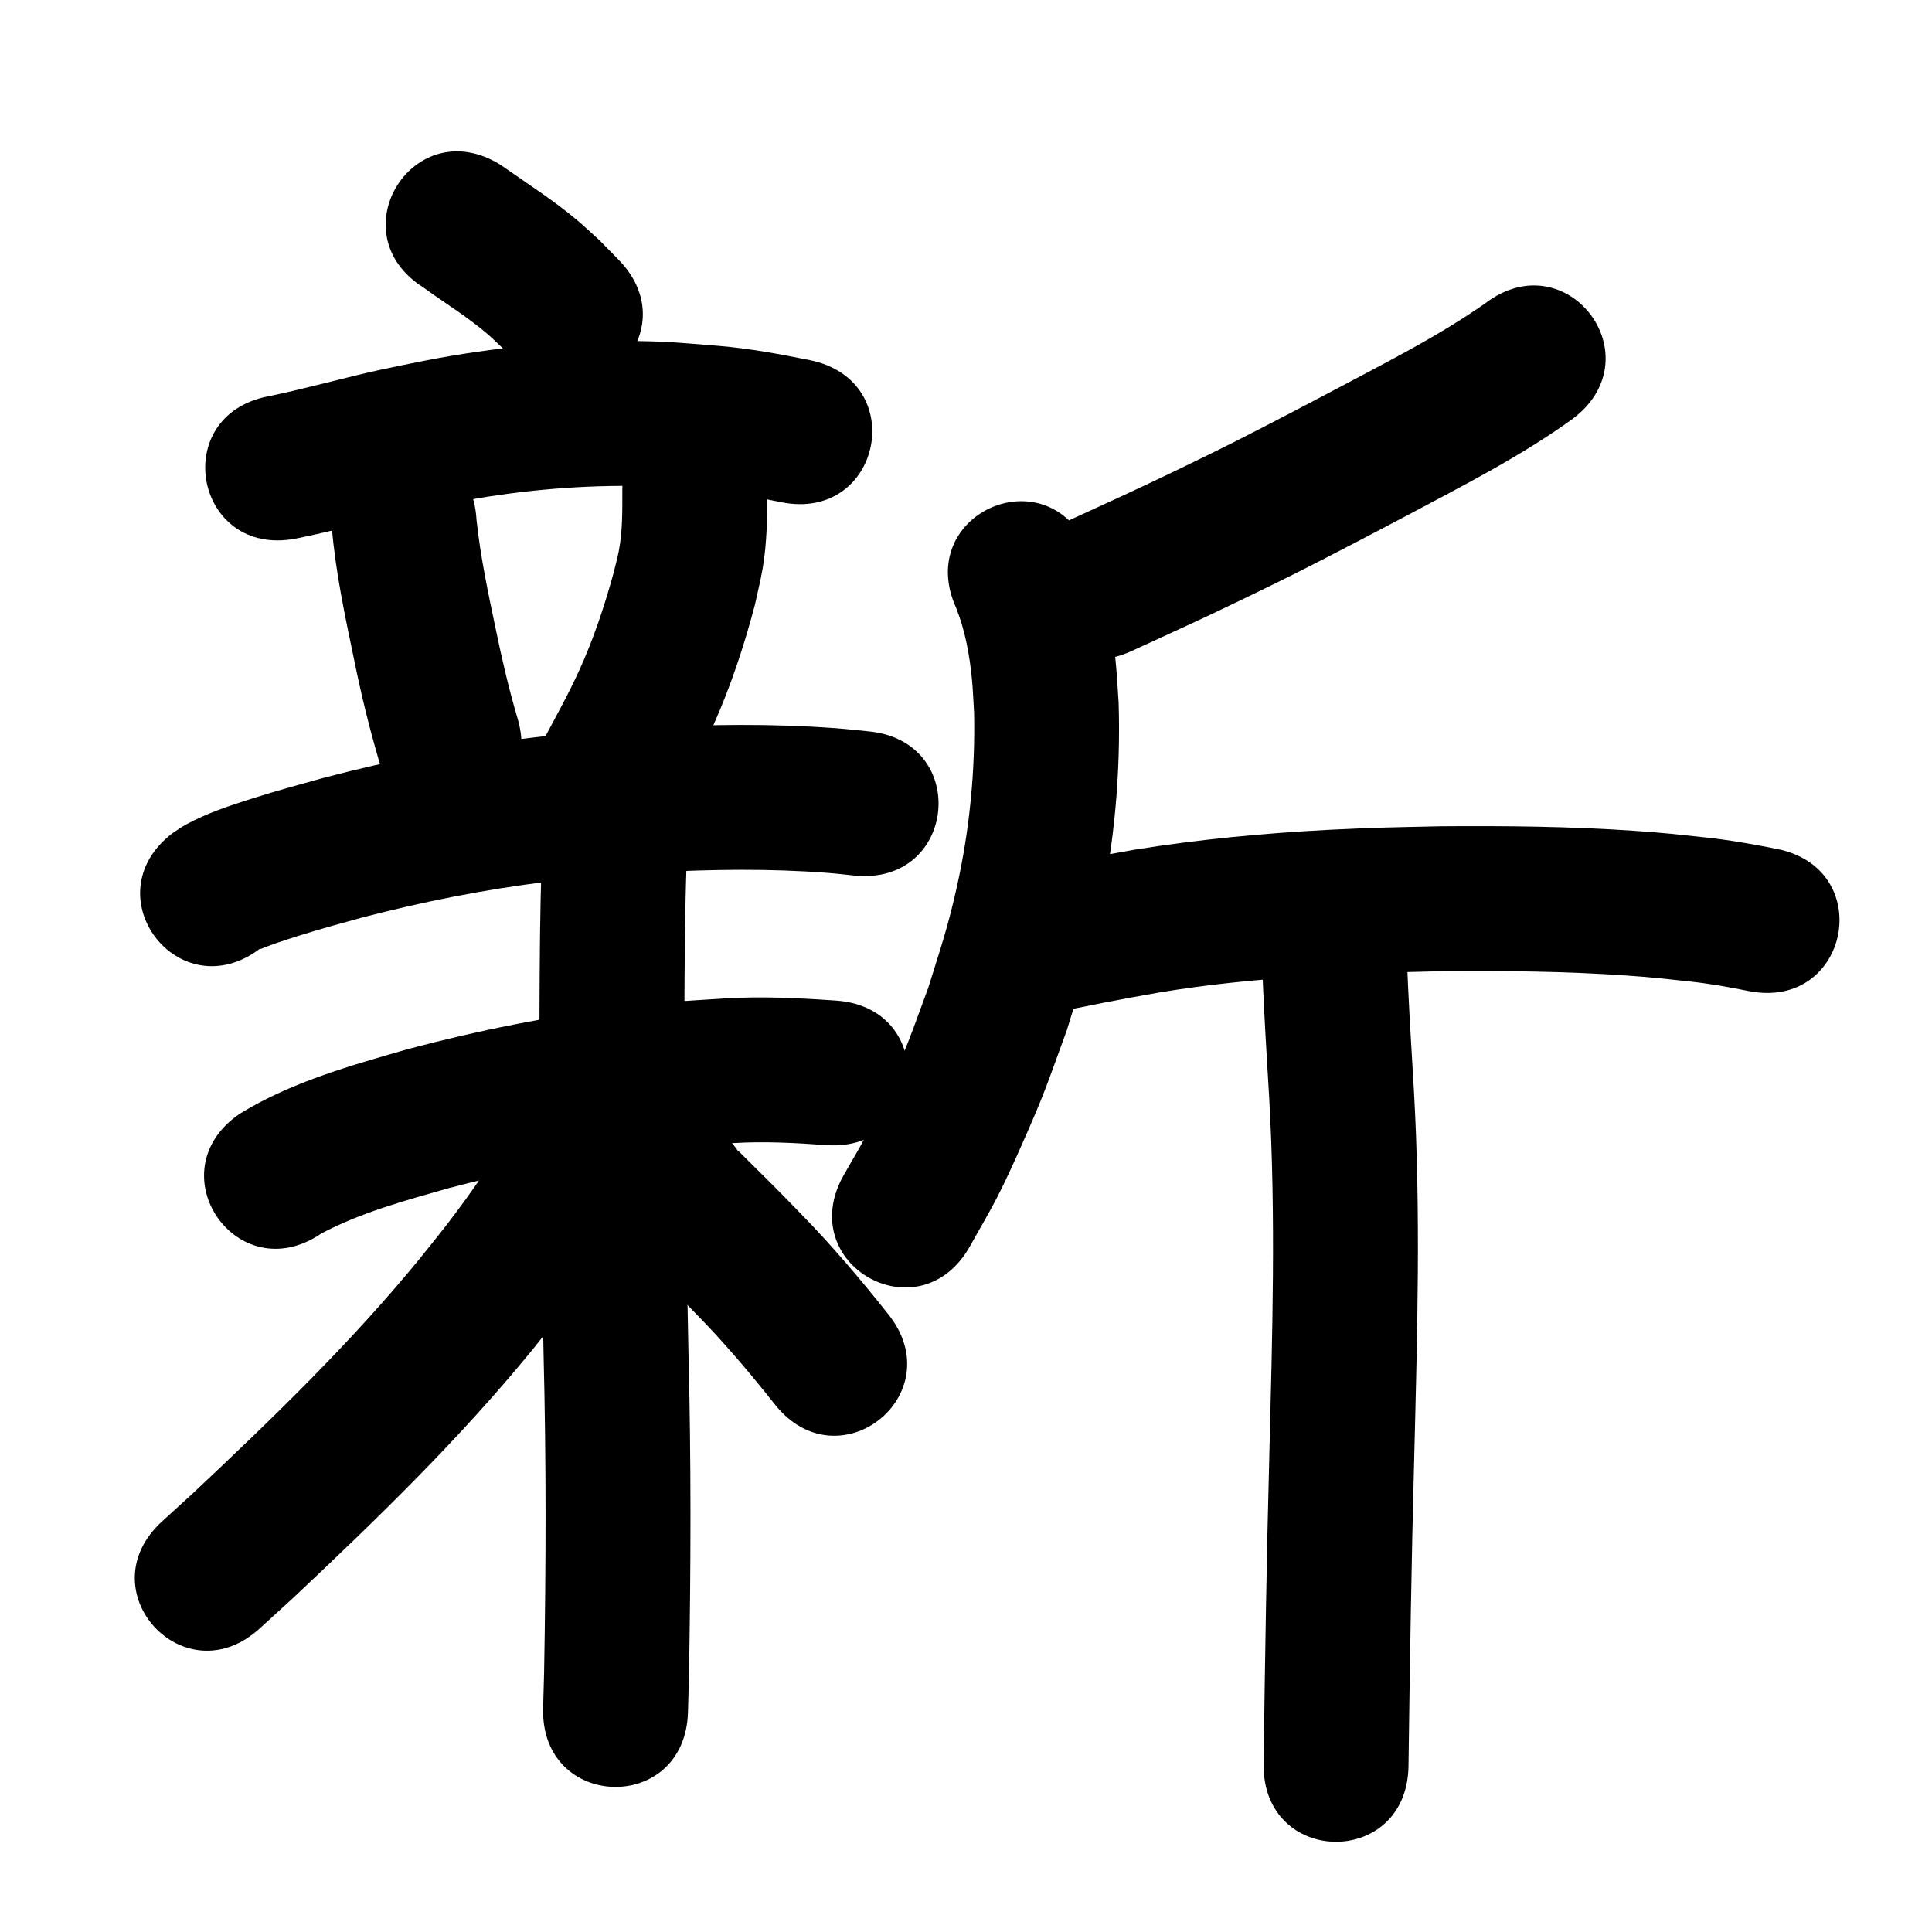 <?xml version="1.0" ?>
<svg xmlns="http://www.w3.org/2000/svg" viewBox="0 0 1000 1000">
<path d="m 219.274,148.894 c 11.045,8.029 22.782,15.147 33.152,24.078 2.584,2.226 4.991,4.649 7.487,6.974 2.209,2.303 4.417,4.605 6.626,6.908 36.97,38.022 90.742,-14.261 53.772,-52.284 v 0 c -3.265,-3.327 -6.53,-6.654 -9.795,-9.981 -3.859,-3.485 -7.604,-7.101 -11.578,-10.454 -12.494,-10.539 -26.34,-19.301 -39.679,-28.694 -44.867,-28.274 -84.853,35.178 -39.985,63.452 z"/>
<path d="m 153.065,278.779 c 20.634,-4.079 40.846,-9.994 61.395,-14.463 7.114,-1.547 14.269,-2.895 21.404,-4.342 30.001,-5.752 60.543,-8.706 91.099,-8.47 16.794,0.13 22.514,0.904 38.893,2.272 12.931,1.123 25.67,3.508 38.359,6.133 51.961,10.608 66.963,-62.877 15.002,-73.484 v 0 c -15.649,-3.162 -31.356,-6.061 -47.292,-7.403 -19.864,-1.574 -26.078,-2.423 -46.465,-2.503 -35.077,-0.137 -70.125,3.341 -104.56,9.963 -7.848,1.603 -15.717,3.103 -23.543,4.81 -19.558,4.266 -38.81,9.831 -58.425,13.83 -52.083,9.994 -37.95,83.65 14.133,73.656 z"/>
<path d="m 171.751,273.094 c 1.971,22.982 6.77,45.615 11.493,68.155 3.533,17.438 7.72,34.707 12.702,51.783 14.961,50.879 86.915,29.721 71.954,-21.158 v 0 c -4.502,-15.154 -8.062,-30.54 -11.254,-46.023 -3.945,-18.779 -7.958,-37.606 -9.999,-56.708 -2.794,-52.959 -77.689,-49.009 -74.896,3.951 z"/>
<path d="m 322.113,253.907 c 0.017,10.428 0.146,20.927 -1.805,31.225 -0.74,3.904 -1.844,7.731 -2.766,11.596 -4.69,17.062 -10.287,33.853 -17.609,49.981 -5.677,12.504 -12.023,23.882 -18.497,35.999 -24.938,46.804 41.252,82.072 66.19,35.268 v 0 c 8.245,-15.513 14.516,-26.665 21.677,-42.758 8.937,-20.082 15.855,-40.95 21.446,-62.191 1.336,-6.276 2.934,-12.502 4.008,-18.829 2.261,-13.313 2.416,-26.834 2.355,-40.292 0,-53.033 -75,-53.033 -75,0 z"/>
<path d="m 134.819,490.851 c -0.072,0.133 -0.365,0.433 -0.217,0.4 0.824,-0.184 1.582,-0.592 2.375,-0.883 2.143,-0.787 4.273,-1.612 6.433,-2.35 3.602,-1.23 7.218,-2.42 10.852,-3.551 13.358,-4.158 18.807,-5.551 32.792,-9.448 31.662,-8.276 63.828,-14.651 96.317,-18.638 22.774,-2.795 32.025,-3.183 54.885,-4.843 29.985,-1.572 60.109,-2.041 90.073,0.264 4.693,0.361 9.368,0.933 14.051,1.4 52.783,5.148 60.063,-69.498 7.28,-74.646 v 0 c -5.669,-0.543 -11.329,-1.207 -17.008,-1.629 -33.232,-2.47 -66.63,-1.998 -99.88,-0.188 -25.166,1.861 -34.889,2.265 -60.041,5.401 -35.7,4.451 -71.048,11.493 -105.834,20.639 -14.377,4.017 -22.245,6.075 -36.194,10.484 -11.812,3.734 -23.809,7.656 -34.699,13.682 -2.314,1.28 -4.453,2.853 -6.68,4.279 -42.162,32.169 3.332,91.795 45.494,59.626 z"/>
<path d="m 166.432,638.373 c 20.506,-10.779 43.016,-16.905 65.177,-23.217 33.257,-8.799 67.088,-15.486 101.245,-19.635 20.859,-2.534 26.428,-2.596 46.831,-3.866 15.98,-0.967 31.933,-0.116 47.862,1.058 52.9,3.748 58.201,-71.064 5.301,-74.812 v 0 c -19.279,-1.323 -38.585,-2.305 -57.914,-1.095 -23.047,1.488 -29.103,1.559 -52.618,4.459 -37.573,4.634 -74.787,12.041 -111.36,21.791 -29.796,8.578 -60.316,17.08 -86.949,33.469 -43.733,29.999 -1.308,91.847 42.425,61.847 z"/>
<path d="m 280.418,445.898 c -0.998,25.938 -1.049,51.898 -1.182,77.851 -0.211,59.108 0.912,118.207 2.116,177.299 1.406,54.905 1.261,109.831 0.265,164.74 -0.165,6.111 -0.33,12.222 -0.495,18.333 -1.428,53.014 73.544,55.034 74.973,2.02 v 0 c 0.17,-6.332 0.34,-12.664 0.51,-18.996 1.008,-55.871 1.159,-111.759 -0.269,-167.625 -1.192,-58.455 -2.308,-116.916 -2.102,-175.386 0.133,-26.083 0.234,-52.168 1.183,-78.236 0,-53.033 -75,-53.033 -75,0 z"/>
<path d="m 265.562,582.852 c -9.951,17.547 -21.375,34.199 -33.663,50.188 -4.724,6.148 -9.646,12.142 -14.468,18.213 -35.651,43.645 -76.268,82.82 -117.26,121.358 -5.421,4.948 -10.842,9.895 -16.263,14.843 -39.165,35.758 11.404,91.145 50.569,55.388 v 0 c 5.691,-5.198 11.382,-10.395 17.073,-15.593 43.639,-41.044 86.794,-82.848 124.653,-129.403 5.36,-6.774 10.831,-13.462 16.08,-20.321 13.227,-17.284 25.66,-35.241 36.408,-54.179 28.633,-44.639 -34.496,-85.132 -63.129,-40.493 z"/>
<path d="m 319.936,637.872 c 1.329,1.719 2.573,3.506 3.986,5.157 5.941,6.942 12.766,13.174 19.227,19.616 9.953,9.924 7.228,7.205 17.431,17.708 14.441,14.705 27.709,30.458 40.507,46.592 32.978,41.533 91.714,-5.105 58.736,-46.638 v 0 c -14.369,-18.081 -29.277,-35.728 -45.463,-52.229 -10.85,-11.156 -8.016,-8.333 -18.385,-18.672 -2.368,-2.361 -4.747,-4.71 -7.12,-7.065 -1.643,-1.63 -3.281,-3.265 -4.93,-4.889 -0.617,-0.608 -1.18,-1.28 -1.868,-1.807 -0.161,-0.123 0.159,0.373 0.239,0.56 -29.463,-44.096 -91.824,-2.428 -62.361,41.667 z"/>
<path d="m 768.777,156.985 c -23.853,16.749 -50.006,29.908 -75.682,43.571 -8.806,4.624 -17.591,9.287 -26.417,13.873 -23.709,12.32 -32.949,17.062 -56.954,28.626 -21.807,10.504 -33.289,15.657 -55.228,25.734 -48.191,22.138 -16.883,90.291 31.308,68.153 v 0 c 22.615,-10.391 34.464,-15.71 56.971,-26.562 24.684,-11.902 34.51,-16.941 58.774,-29.55 8.949,-4.65 17.857,-9.378 26.785,-14.067 29.254,-15.576 59.022,-30.668 85.937,-50.15 42.162,-32.169 -3.332,-91.795 -45.494,-59.626 z"/>
<path d="m 494.864,314.565 c 4.708,11.78 7.02,24.602 8.228,37.187 0.546,5.689 0.728,11.407 1.091,17.11 0.635,30.216 -2.301,60.474 -8.868,89.983 -4.788,21.513 -8.184,30.919 -14.754,52.157 -9.252,25.012 -9.842,27.879 -20.703,52.189 -3.645,8.158 -7.33,16.308 -11.417,24.254 -3.67,7.137 -7.892,13.978 -11.837,20.966 -25.891,46.283 39.563,82.899 65.455,36.616 v 0 c 4.758,-8.571 9.817,-16.982 14.275,-25.713 4.509,-8.83 8.592,-17.875 12.613,-26.937 12.231,-27.568 12.882,-30.841 23.303,-59.335 7.602,-24.864 11.33,-35.176 16.812,-60.544 7.72,-35.722 11.065,-72.323 9.94,-108.847 -0.557,-7.521 -0.862,-15.066 -1.672,-22.564 -2.116,-19.572 -6.339,-39.213 -14.097,-57.356 -21.803,-48.344 -90.172,-17.509 -68.368,30.835 z"/>
<path d="m 542.919,524.852 c 18.909,-4.149 37.915,-7.771 56.978,-11.128 48.7,-8.087 98.071,-9.957 147.329,-11.055 31.596,-0.225 63.233,0.07 94.766,2.264 14.243,0.991 19.688,1.696 33.448,3.174 9.955,1.09 19.8,2.877 29.608,4.847 52.018,10.327 66.622,-63.238 14.604,-73.564 v 0 c -12.014,-2.363 -24.064,-4.547 -36.249,-5.859 -15.504,-1.647 -21.12,-2.377 -37.193,-3.48 -33.5,-2.297 -67.106,-2.634 -100.671,-2.364 -23.191,0.526 -34.055,0.608 -57.338,1.809 -33.922,1.75 -67.79,4.957 -101.333,10.367 -20.779,3.672 -41.508,7.602 -62.101,12.217 -51.456,12.835 -33.305,85.605 18.152,72.77 z"/>
<path d="m 653.177,495.381 c 0.723,24.275 2.333,48.514 3.748,72.756 3.517,61.661 1.605,123.441 0.074,185.13 -1.428,53.246 -2.256,106.505 -2.96,159.765 -0.701,53.028 74.293,54.019 74.993,0.991 v 0 c 0.7,-52.97 1.524,-105.939 2.944,-158.896 1.581,-63.766 3.493,-127.625 -0.178,-191.361 -1.391,-23.828 -2.981,-47.653 -3.686,-71.514 -2.213,-52.987 -77.147,-49.858 -74.935,3.129 z"/>
</svg>
